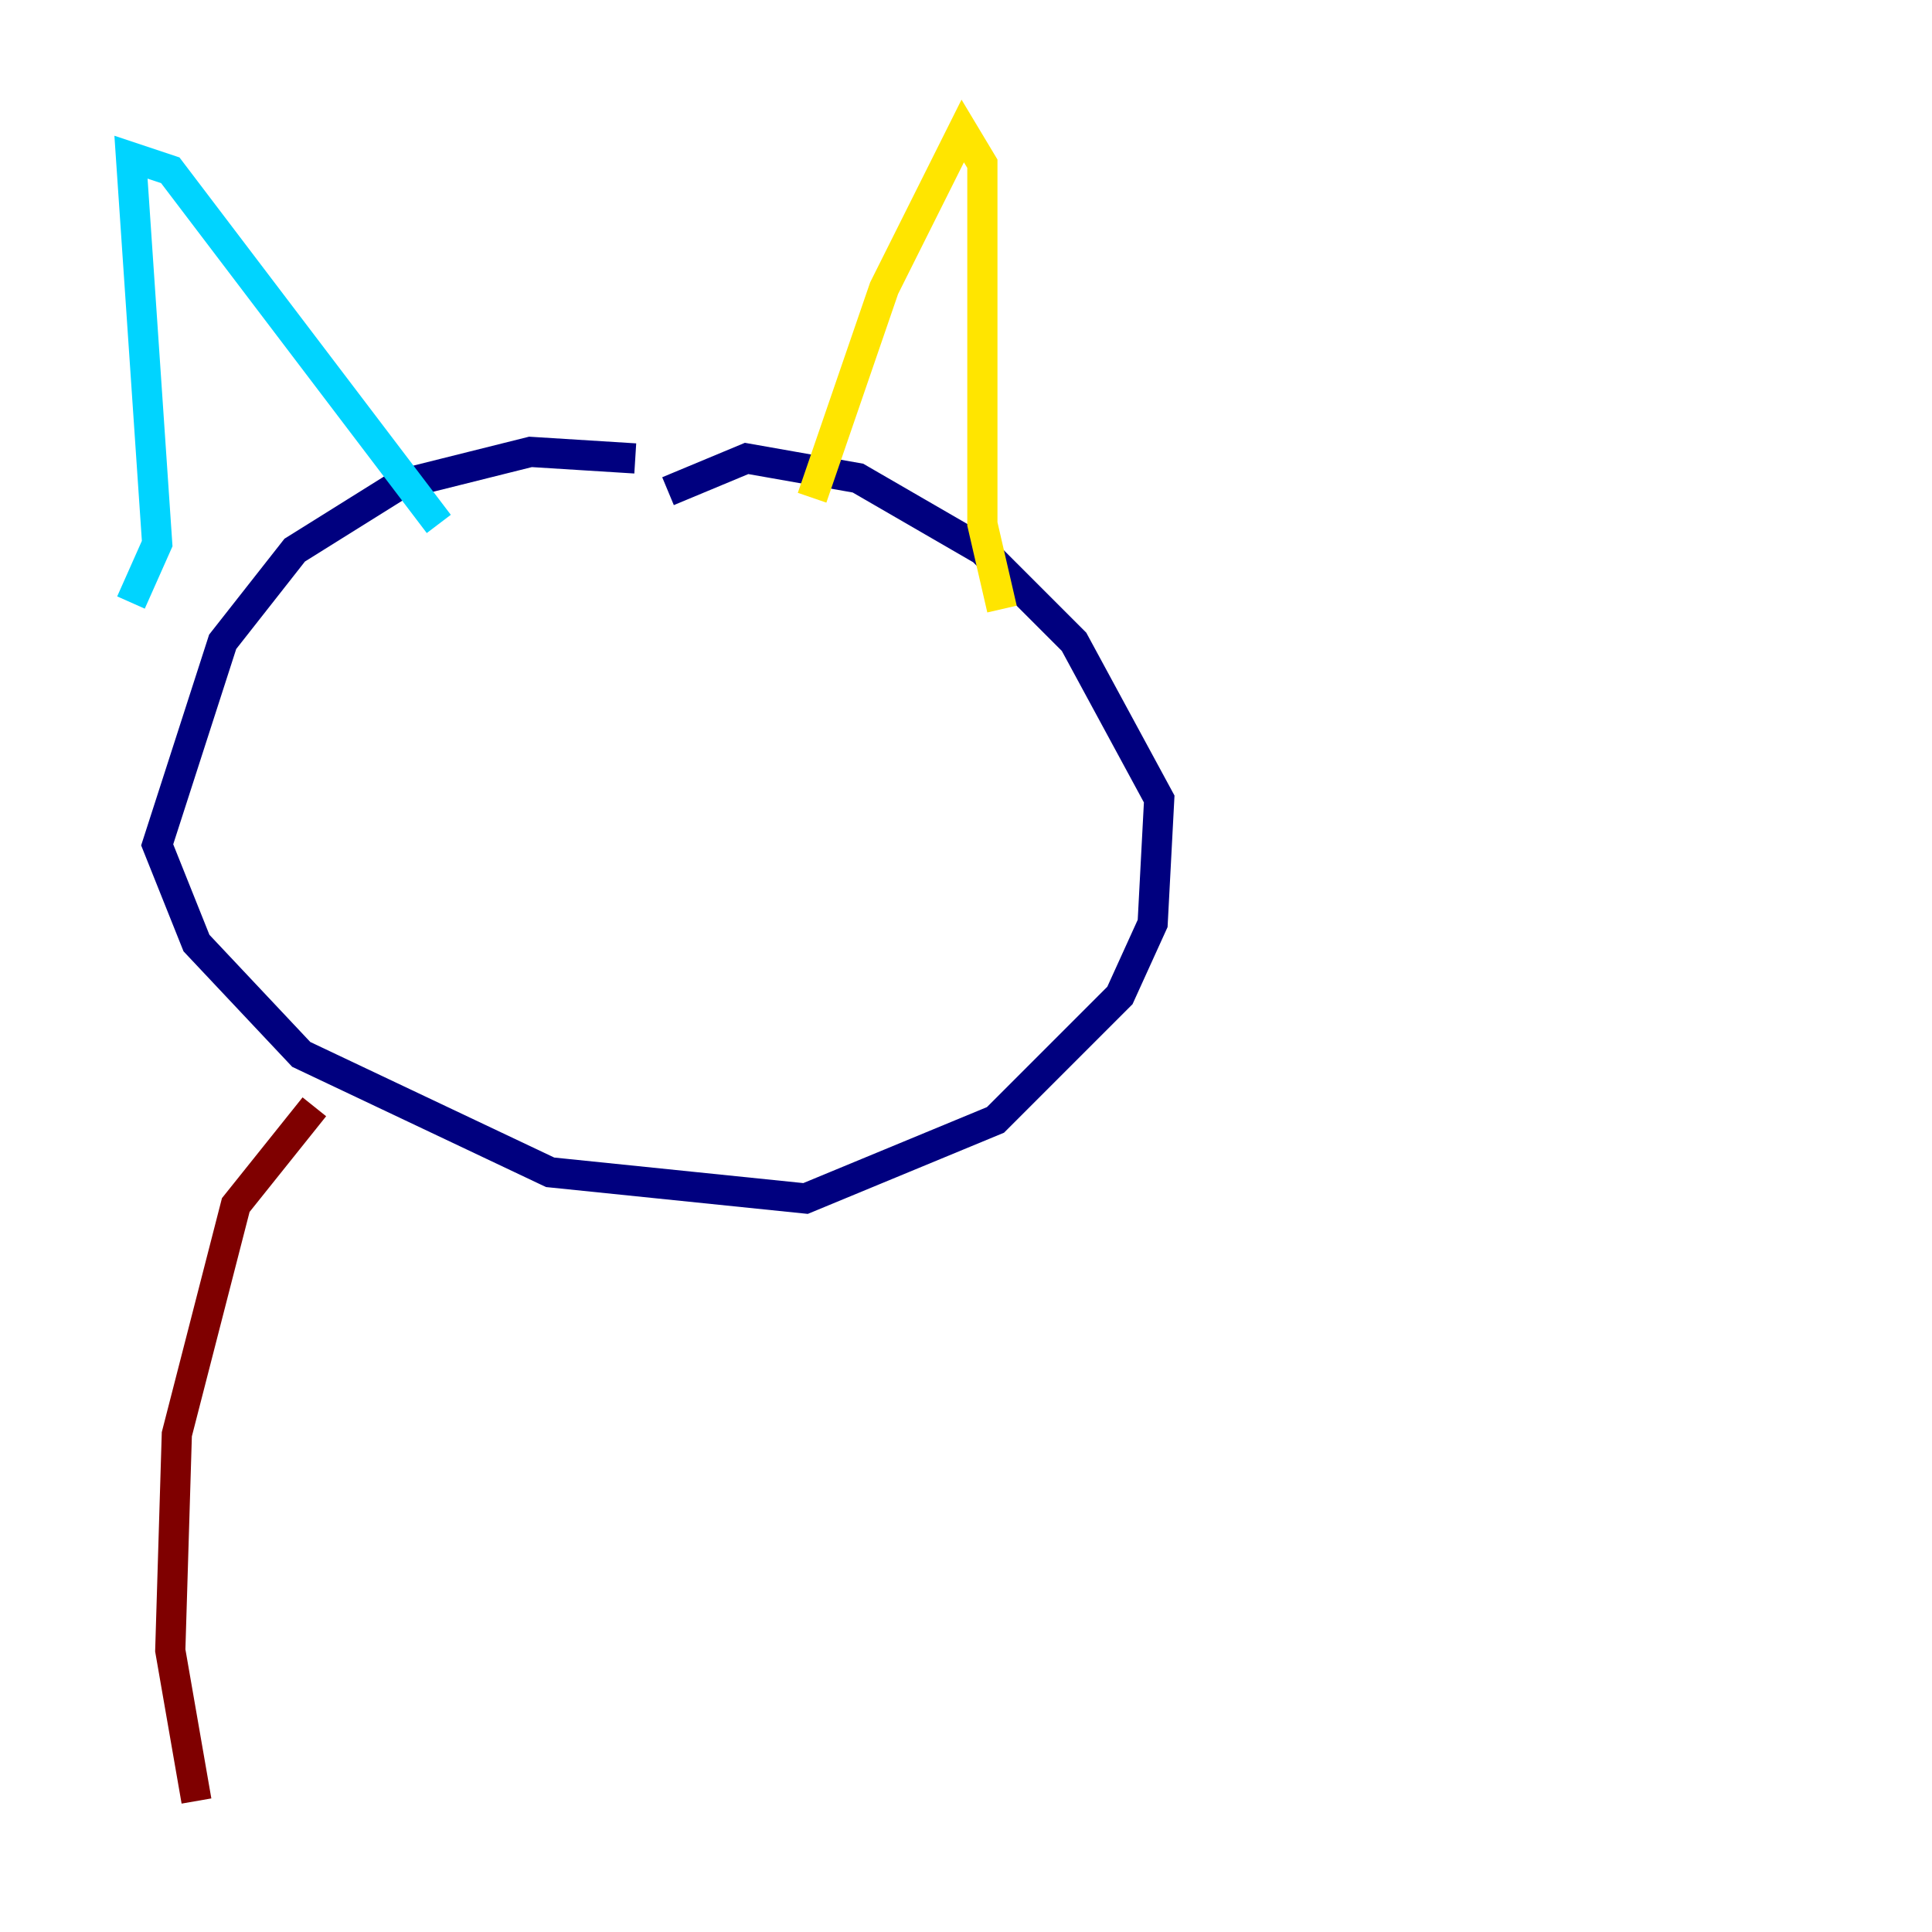 <?xml version="1.0" encoding="utf-8" ?>
<svg baseProfile="tiny" height="128" version="1.2" viewBox="0,0,128,128" width="128" xmlns="http://www.w3.org/2000/svg" xmlns:ev="http://www.w3.org/2001/xml-events" xmlns:xlink="http://www.w3.org/1999/xlink"><defs /><polyline fill="none" points="42.088,30.373 35.146,29.939 26.468,32.108 19.525,36.447 14.752,42.522 10.414,55.973 13.017,62.481 19.959,69.858 36.447,77.668 53.37,79.403 65.953,74.197 74.197,65.953 76.366,61.18 76.8,52.936 71.159,42.522 65.085,36.447 56.841,31.675 49.464,30.373 44.258,32.542" stroke="#00007f" stroke-width="2" /><polyline fill="none" points="8.678,39.919 10.414,36.014 8.678,10.414 11.281,11.281 29.071,34.712" stroke="#00d4ff" stroke-width="2" /><polyline fill="none" points="53.803,32.976 58.576,19.091 63.783,8.678 65.085,10.848 65.085,34.712 66.386,40.352" stroke="#ffe500" stroke-width="2" /><polyline fill="none" points="20.827,73.329 15.62,79.837 11.715,95.024 11.281,109.342 13.017,119.322" stroke="#7f0000" stroke-width="2" /></svg>